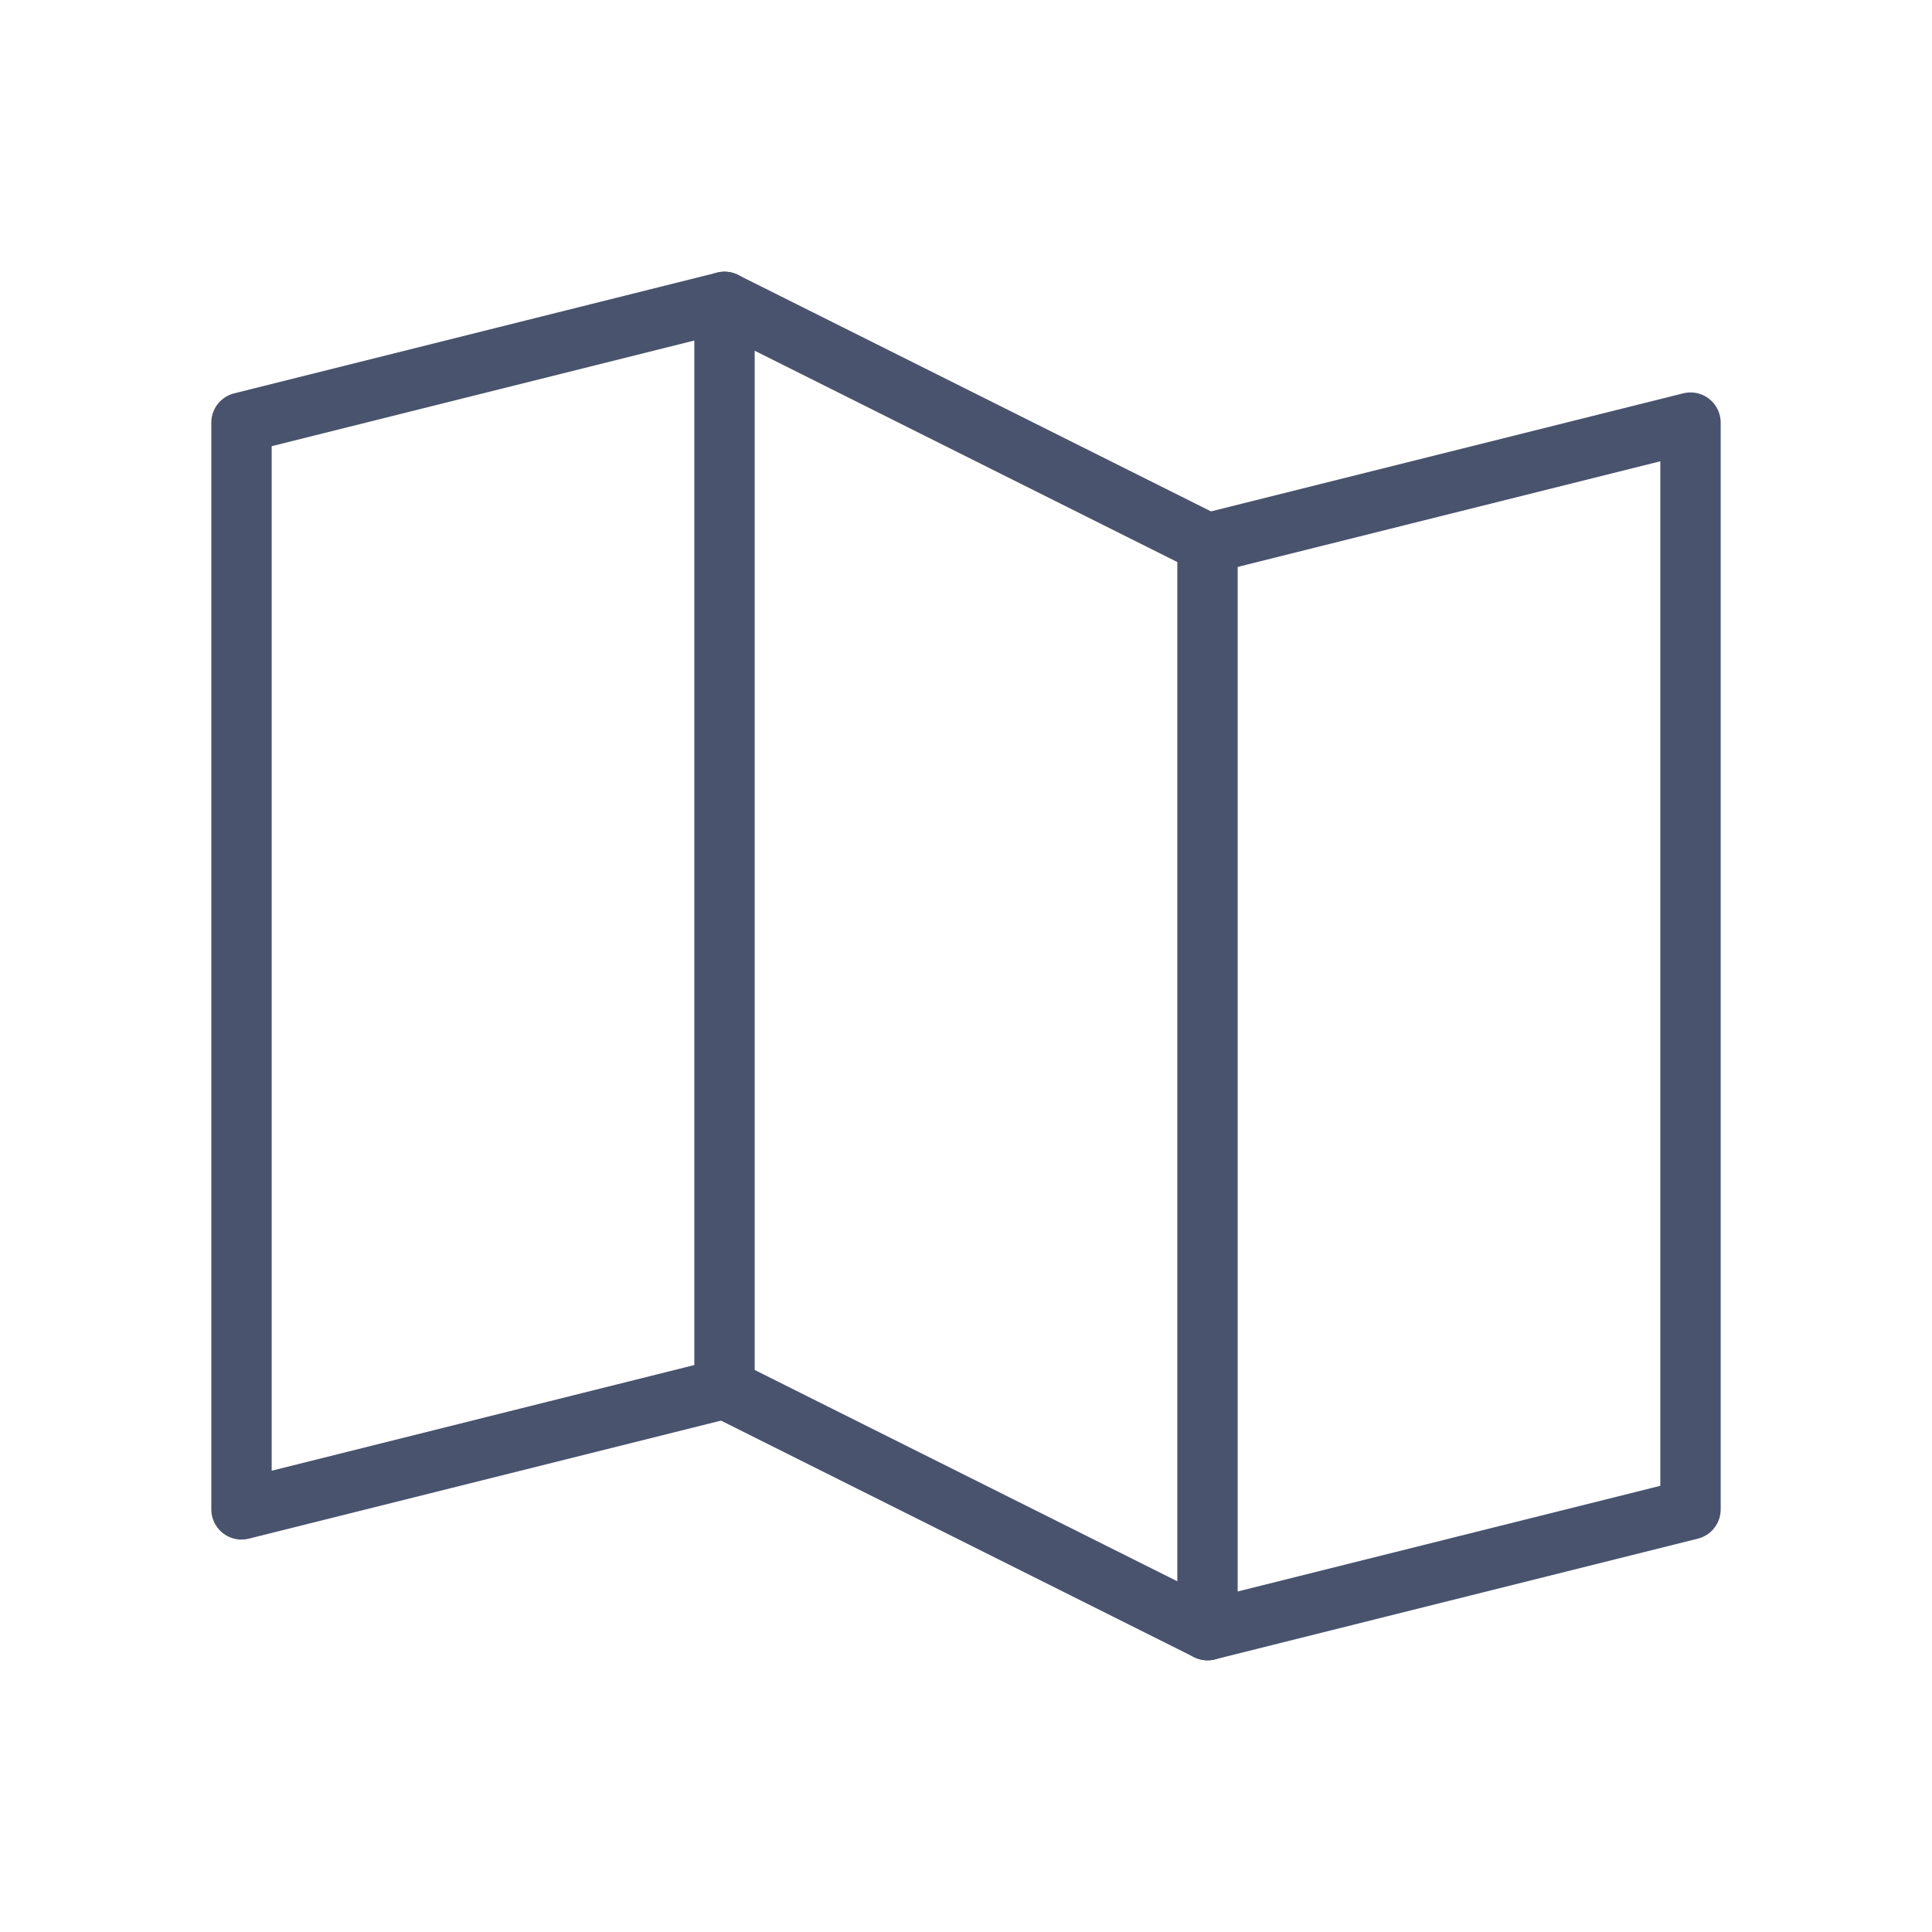 <svg width="32" height="32" viewBox="0 0 32 32" fill="none" xmlns="http://www.w3.org/2000/svg">
<path d="M12 23L4 25V7L12 5" stroke="#49536E" stroke-linecap="round" stroke-linejoin="round"/>
<path d="M20 27L12 23V5L20 9V27Z" stroke="#49536E" stroke-linecap="round" stroke-linejoin="round"/>
<path d="M20 9L28 7V25L20 27" stroke="#49536E" stroke-linecap="round" stroke-linejoin="round"/>
</svg>

